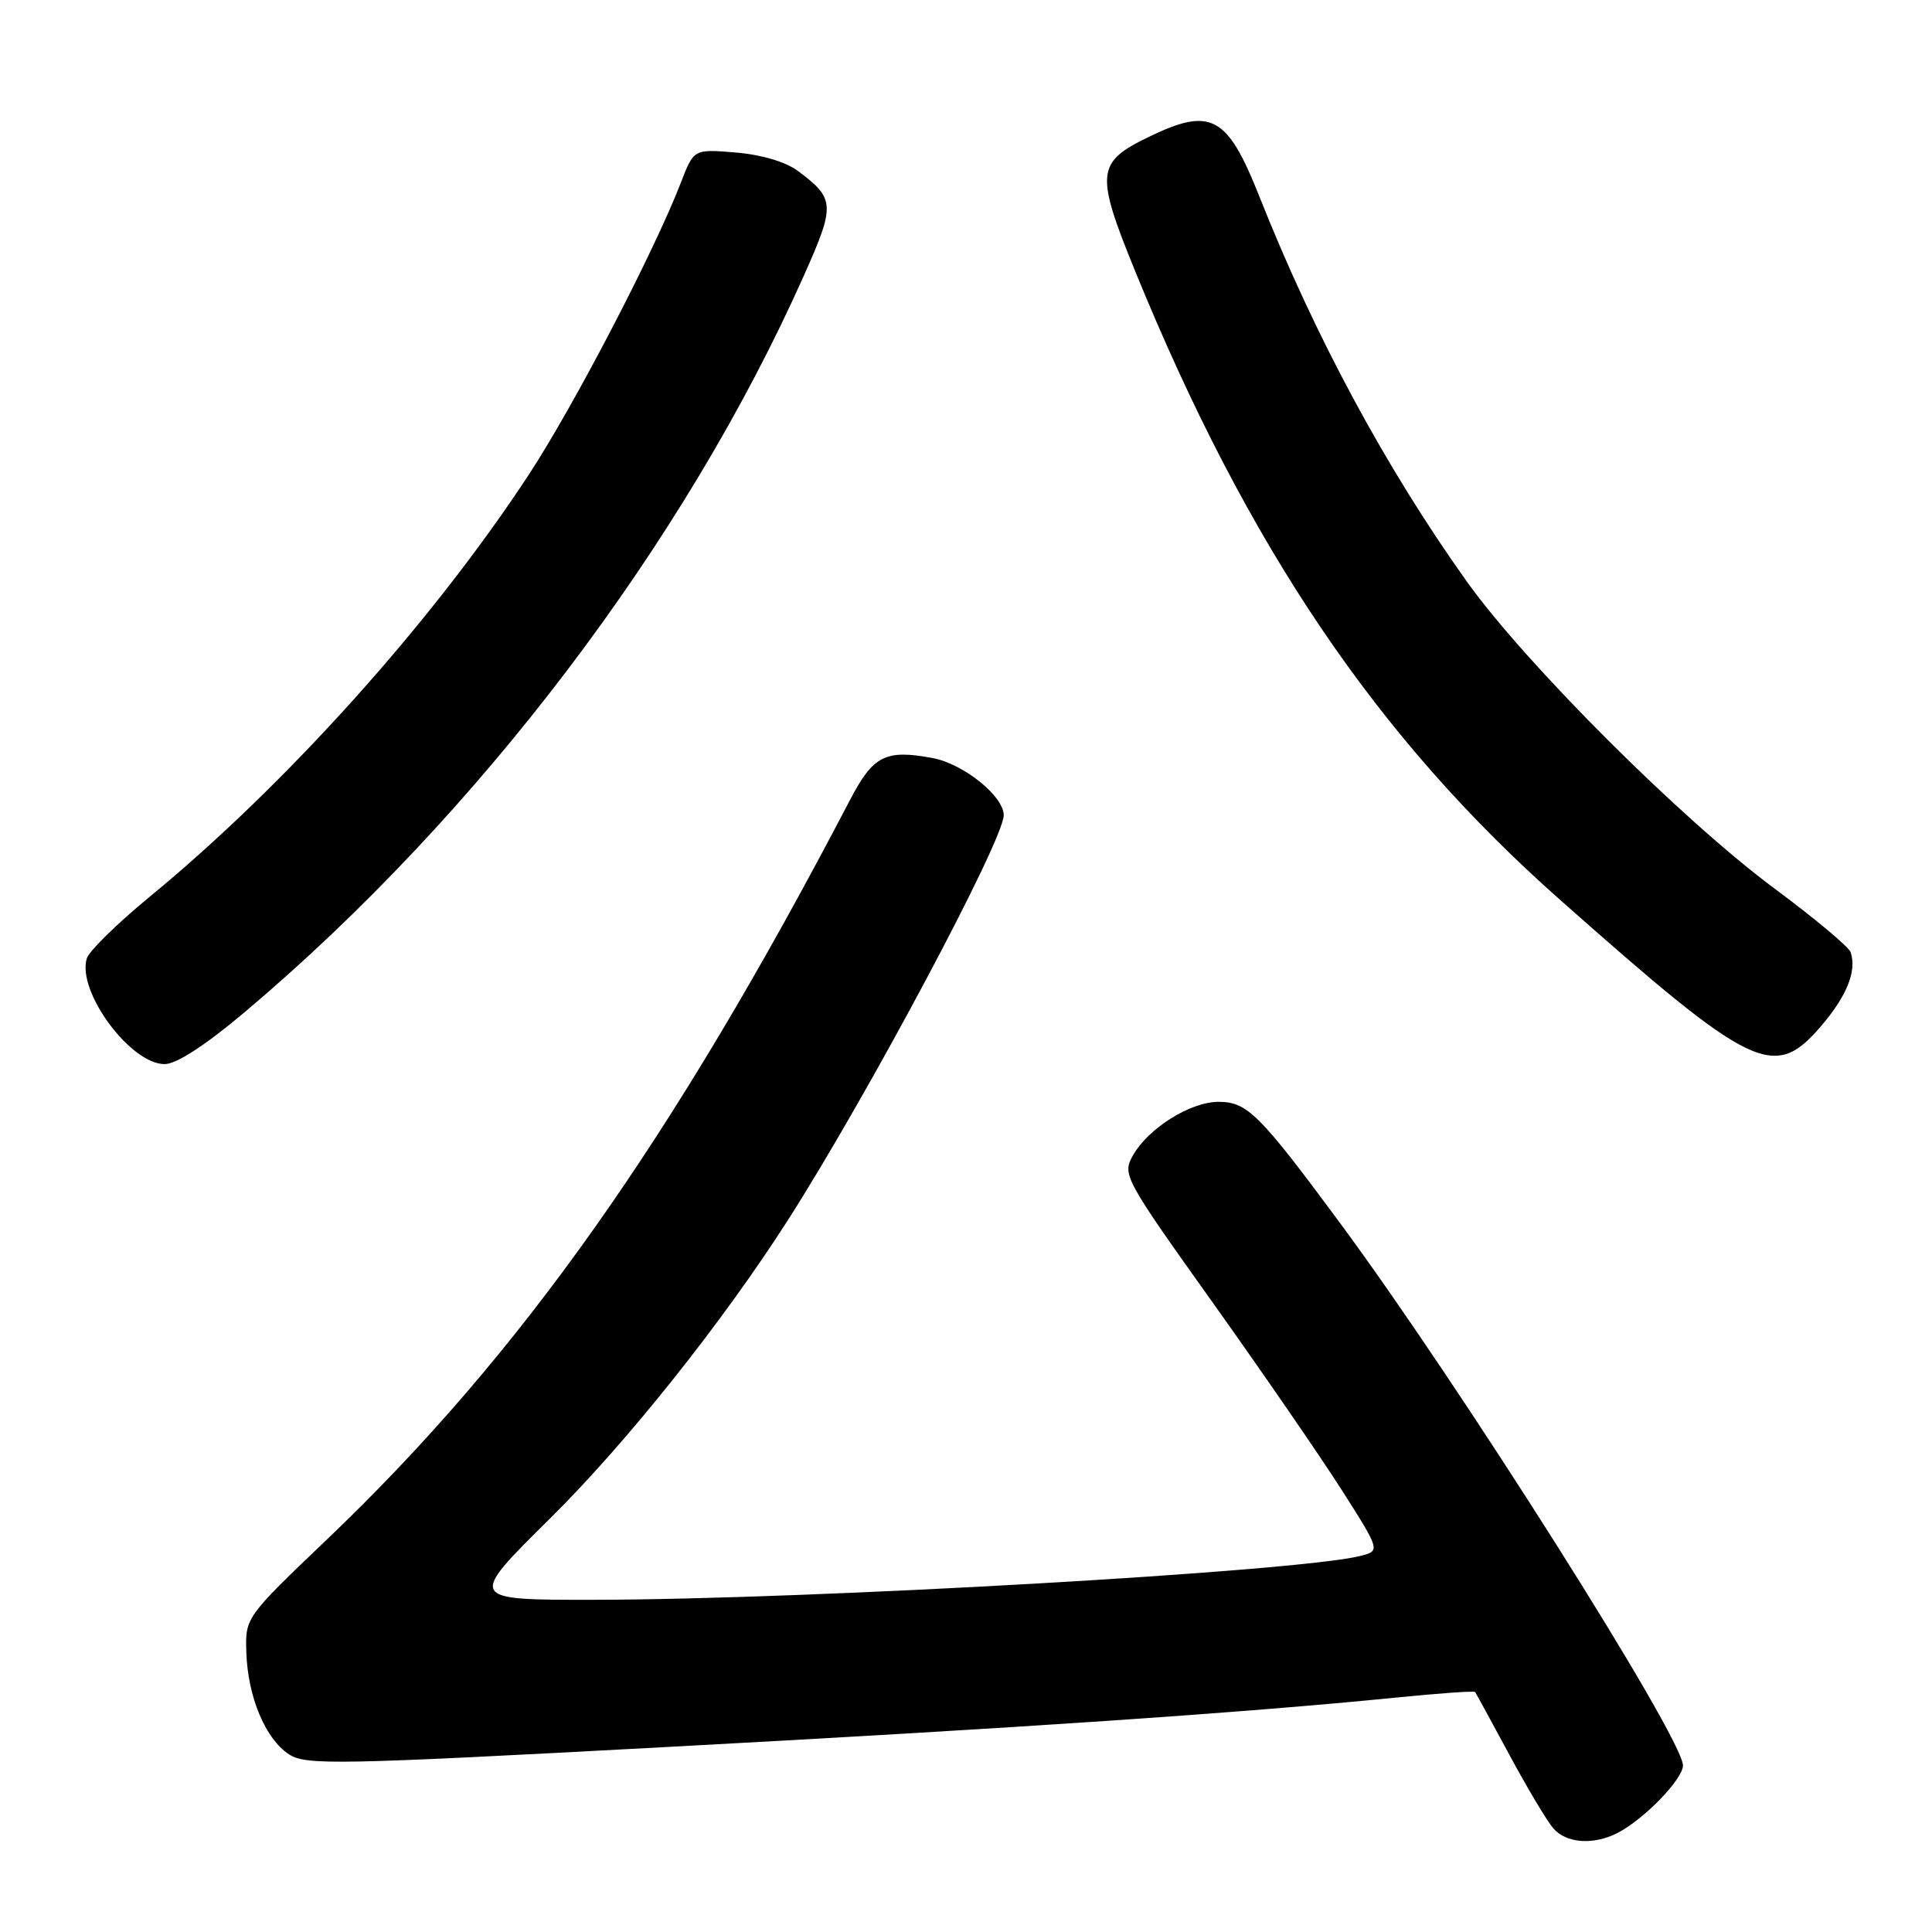 <?xml version="1.0" encoding="UTF-8" standalone="no"?>
<!DOCTYPE svg PUBLIC "-//W3C//DTD SVG 1.1//EN" "http://www.w3.org/Graphics/SVG/1.1/DTD/svg11.dtd" >
<svg xmlns="http://www.w3.org/2000/svg" xmlns:xlink="http://www.w3.org/1999/xlink" version="1.1" viewBox="0 0 256 256">
 <g >
 <path fill="currentColor"
d=" M 214.32 242.88 C 217.84 241.08 223.00 235.75 223.00 233.93 C 223.00 230.29 193.42 183.51 177.52 162.00 C 166.87 147.60 165.26 146.00 161.46 146.00 C 157.72 146.00 152.14 149.50 150.10 153.13 C 148.69 155.64 148.98 156.17 160.70 172.61 C 167.32 181.90 175.03 193.10 177.83 197.50 C 182.92 205.50 182.92 205.50 180.21 206.18 C 171.92 208.25 107.34 211.94 78.74 211.98 C 61.97 212.00 61.97 212.00 72.84 201.25 C 83.05 191.15 95.79 175.16 104.51 161.50 C 115.06 144.97 133.00 111.30 133.00 108.02 C 133.00 105.50 127.67 101.22 123.60 100.45 C 117.33 99.28 115.71 100.10 112.63 106.00 C 89.17 150.94 69.02 179.45 43.40 203.91 C 32.50 214.32 32.50 214.32 32.64 218.94 C 32.83 224.82 35.15 230.40 38.28 232.45 C 40.53 233.92 44.45 233.85 88.11 231.50 C 134.87 228.99 164.60 226.97 184.87 224.95 C 190.57 224.37 195.34 224.04 195.46 224.20 C 195.58 224.37 197.62 228.10 199.99 232.50 C 202.36 236.90 204.98 241.29 205.81 242.25 C 207.52 244.25 211.12 244.52 214.32 242.88 Z  M 32.38 134.15 C 63.32 108.08 90.72 71.98 106.55 36.45 C 110.70 27.14 110.65 26.32 105.71 22.64 C 104.12 21.45 100.88 20.49 97.51 20.21 C 91.94 19.75 91.94 19.75 90.25 24.12 C 86.70 33.32 75.99 53.89 70.00 63.00 C 57.15 82.56 37.86 104.02 19.78 118.87 C 15.54 122.36 11.82 126.01 11.51 126.97 C 10.13 131.31 17.26 141.00 21.82 141.00 C 23.37 141.00 27.21 138.51 32.38 134.15 Z  M 241.32 135.94 C 244.73 131.96 246.05 128.65 245.22 126.17 C 244.99 125.48 240.46 121.69 235.15 117.75 C 222.83 108.61 202.15 87.97 194.32 77.00 C 183.59 61.94 174.19 44.50 166.86 26.00 C 162.62 15.31 160.46 14.15 152.24 18.13 C 145.23 21.52 145.10 22.91 150.48 36.09 C 165.36 72.48 182.43 97.73 206.68 119.20 C 232.33 141.92 235.07 143.24 241.32 135.94 Z "/>
</g>
</svg>